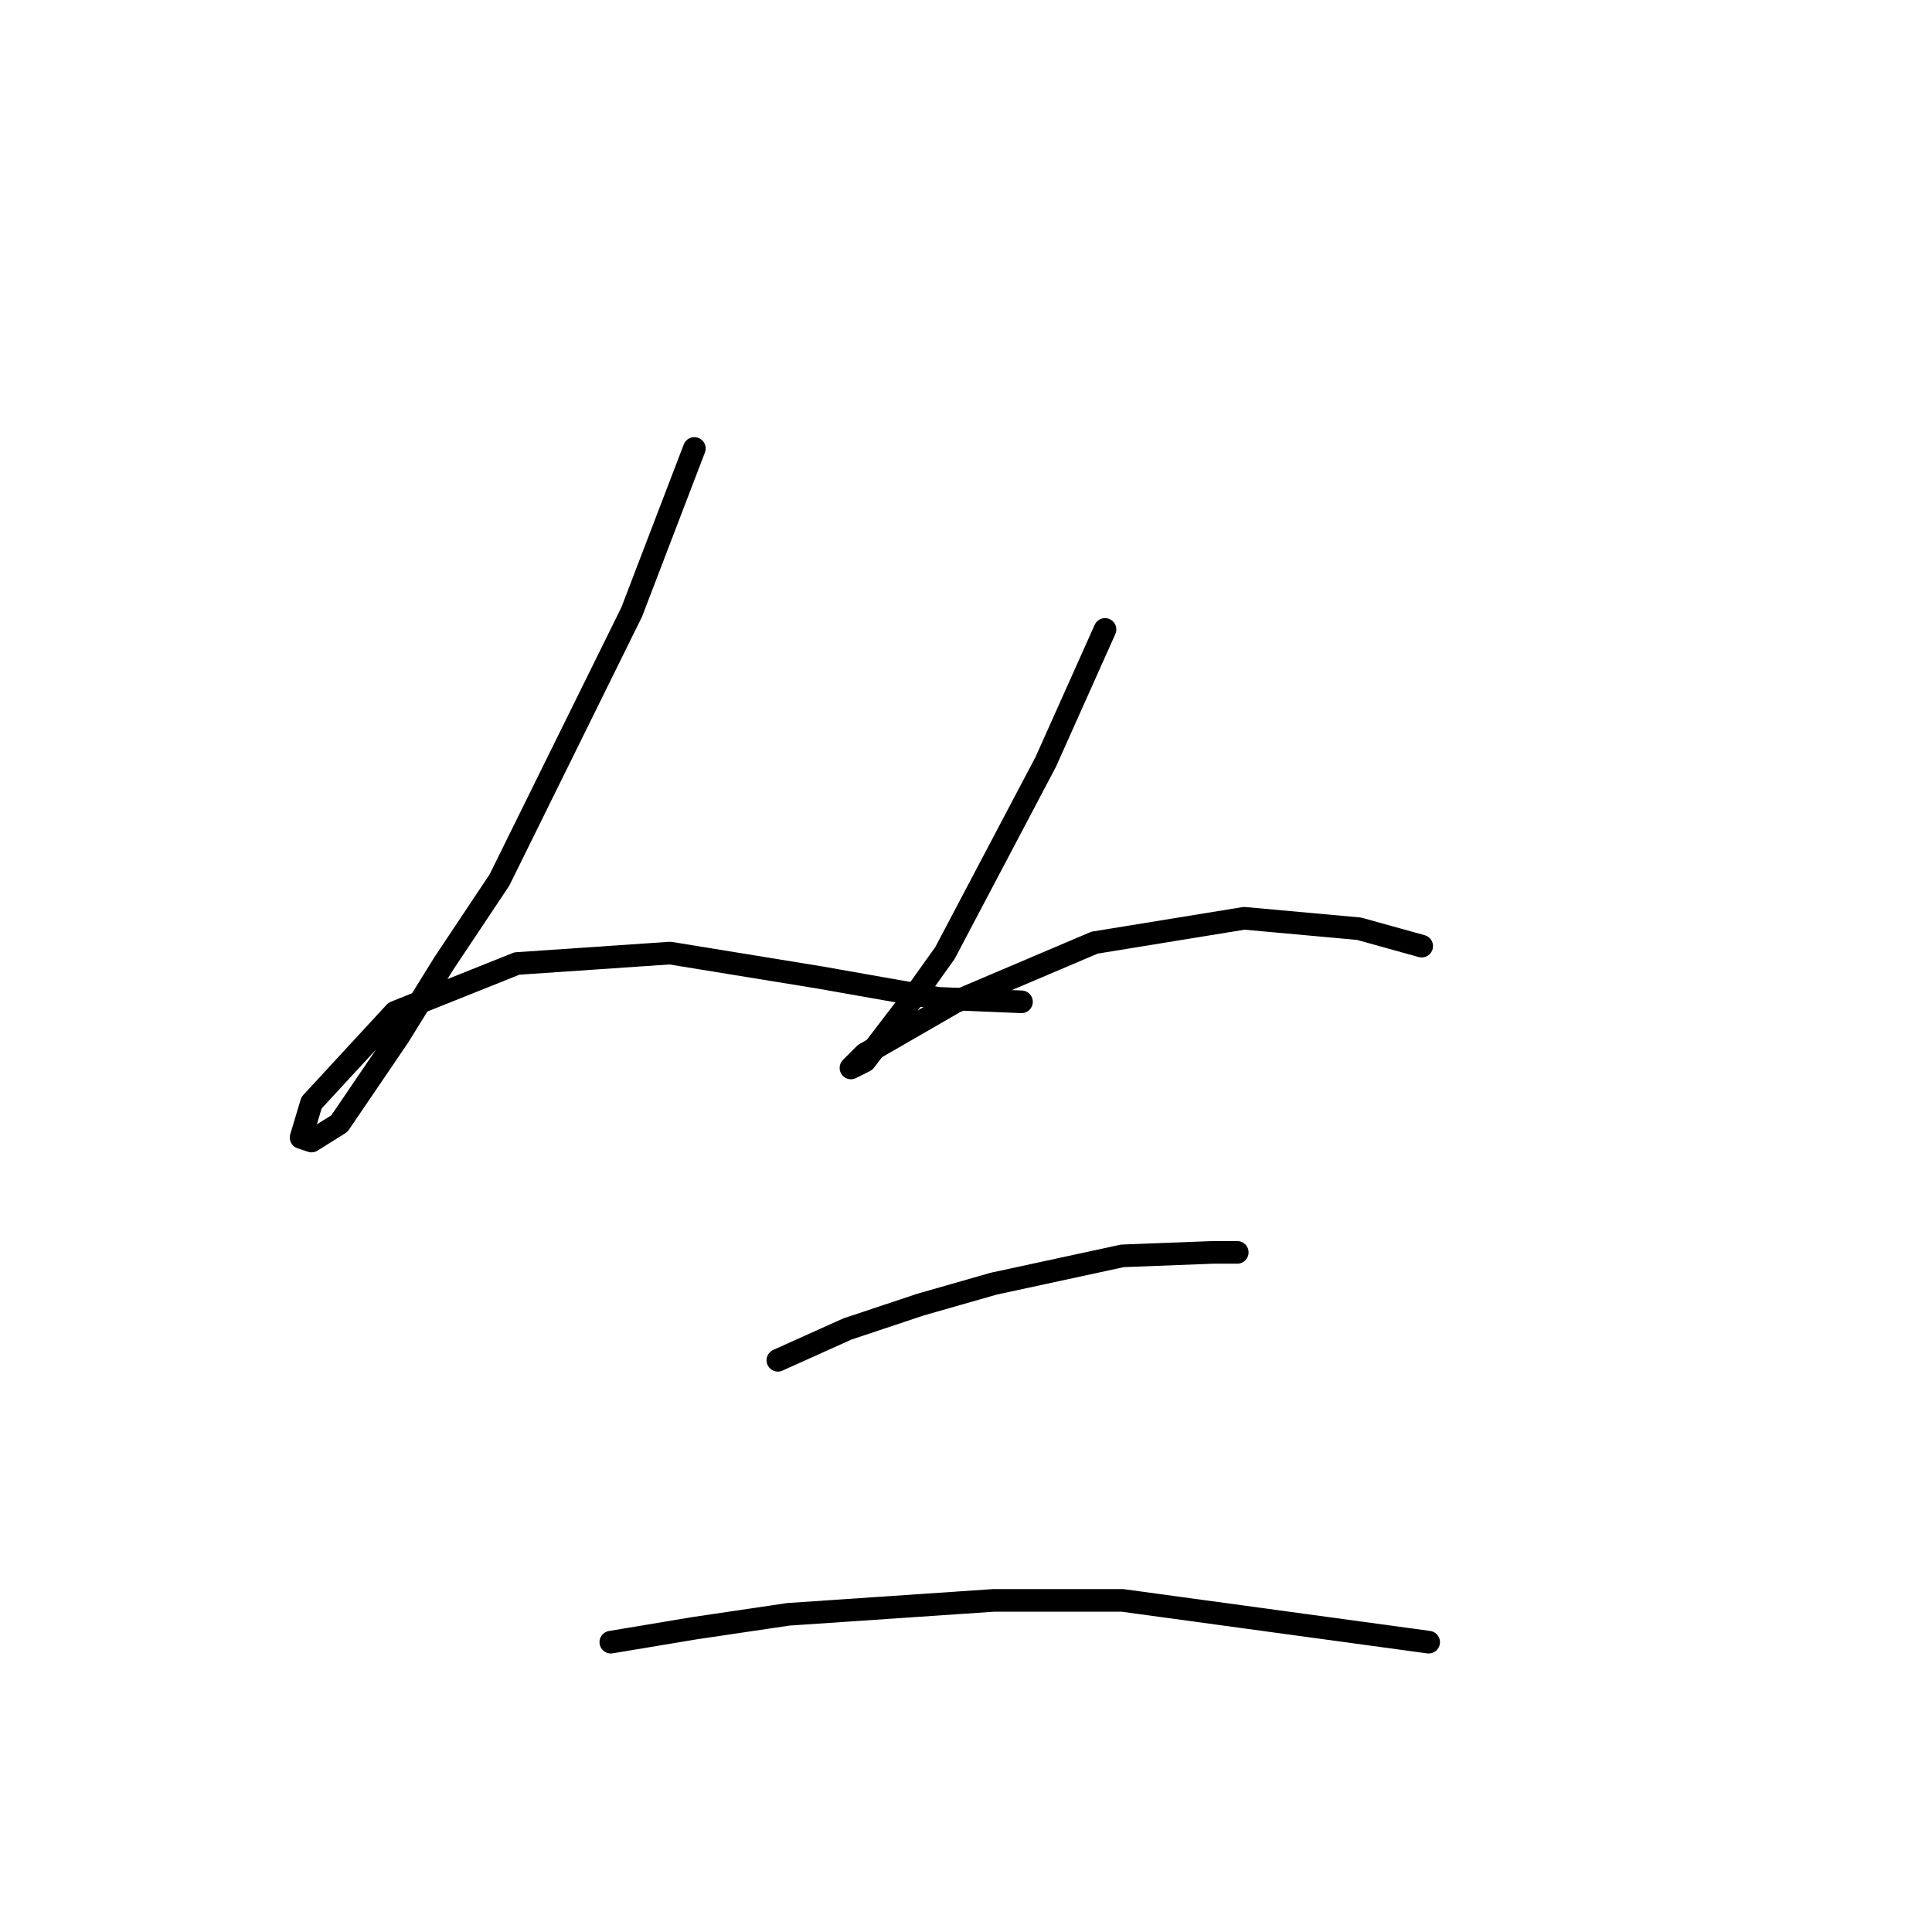 <?xml version="1.0" standalone="no"?>
    <svg width="256" height="256" xmlns="http://www.w3.org/2000/svg" version="1.1">
    <polyline stroke="black" stroke-width="3" stroke-linecap="round" fill="transparent" stroke-linejoin="round" points="92.004 59.424 83.704 81.098 66.181 116.605 58.803 127.673 52.808 137.357 44.968 148.885 41.279 151.191 39.896 150.73 41.279 146.118 52.347 134.129 68.486 127.673 88.777 126.289 108.605 129.517 124.284 132.284 135.352 132.745 135.352 132.745 " />
        <polyline stroke="black" stroke-width="3" stroke-linecap="round" fill="transparent" stroke-linejoin="round" points="146.419 83.404 138.579 100.927 125.206 126.289 120.595 132.745 114.6 140.585 112.756 141.507 114.6 139.662 126.59 132.745 145.035 124.906 164.864 121.678 180.082 123.061 188.382 125.367 188.382 125.367 " />
        <polyline stroke="black" stroke-width="3" stroke-linecap="round" fill="transparent" stroke-linejoin="round" points="103.072 180.242 112.295 176.092 121.978 172.864 131.662 170.097 148.724 166.408 160.714 165.947 163.942 165.947 163.942 165.947 " />
        <polyline stroke="black" stroke-width="3" stroke-linecap="round" fill="transparent" stroke-linejoin="round" points="80.937 217.595 92.004 215.75 104.455 213.906 131.662 212.061 148.724 212.061 189.305 217.595 189.305 217.595 " />
        </svg>